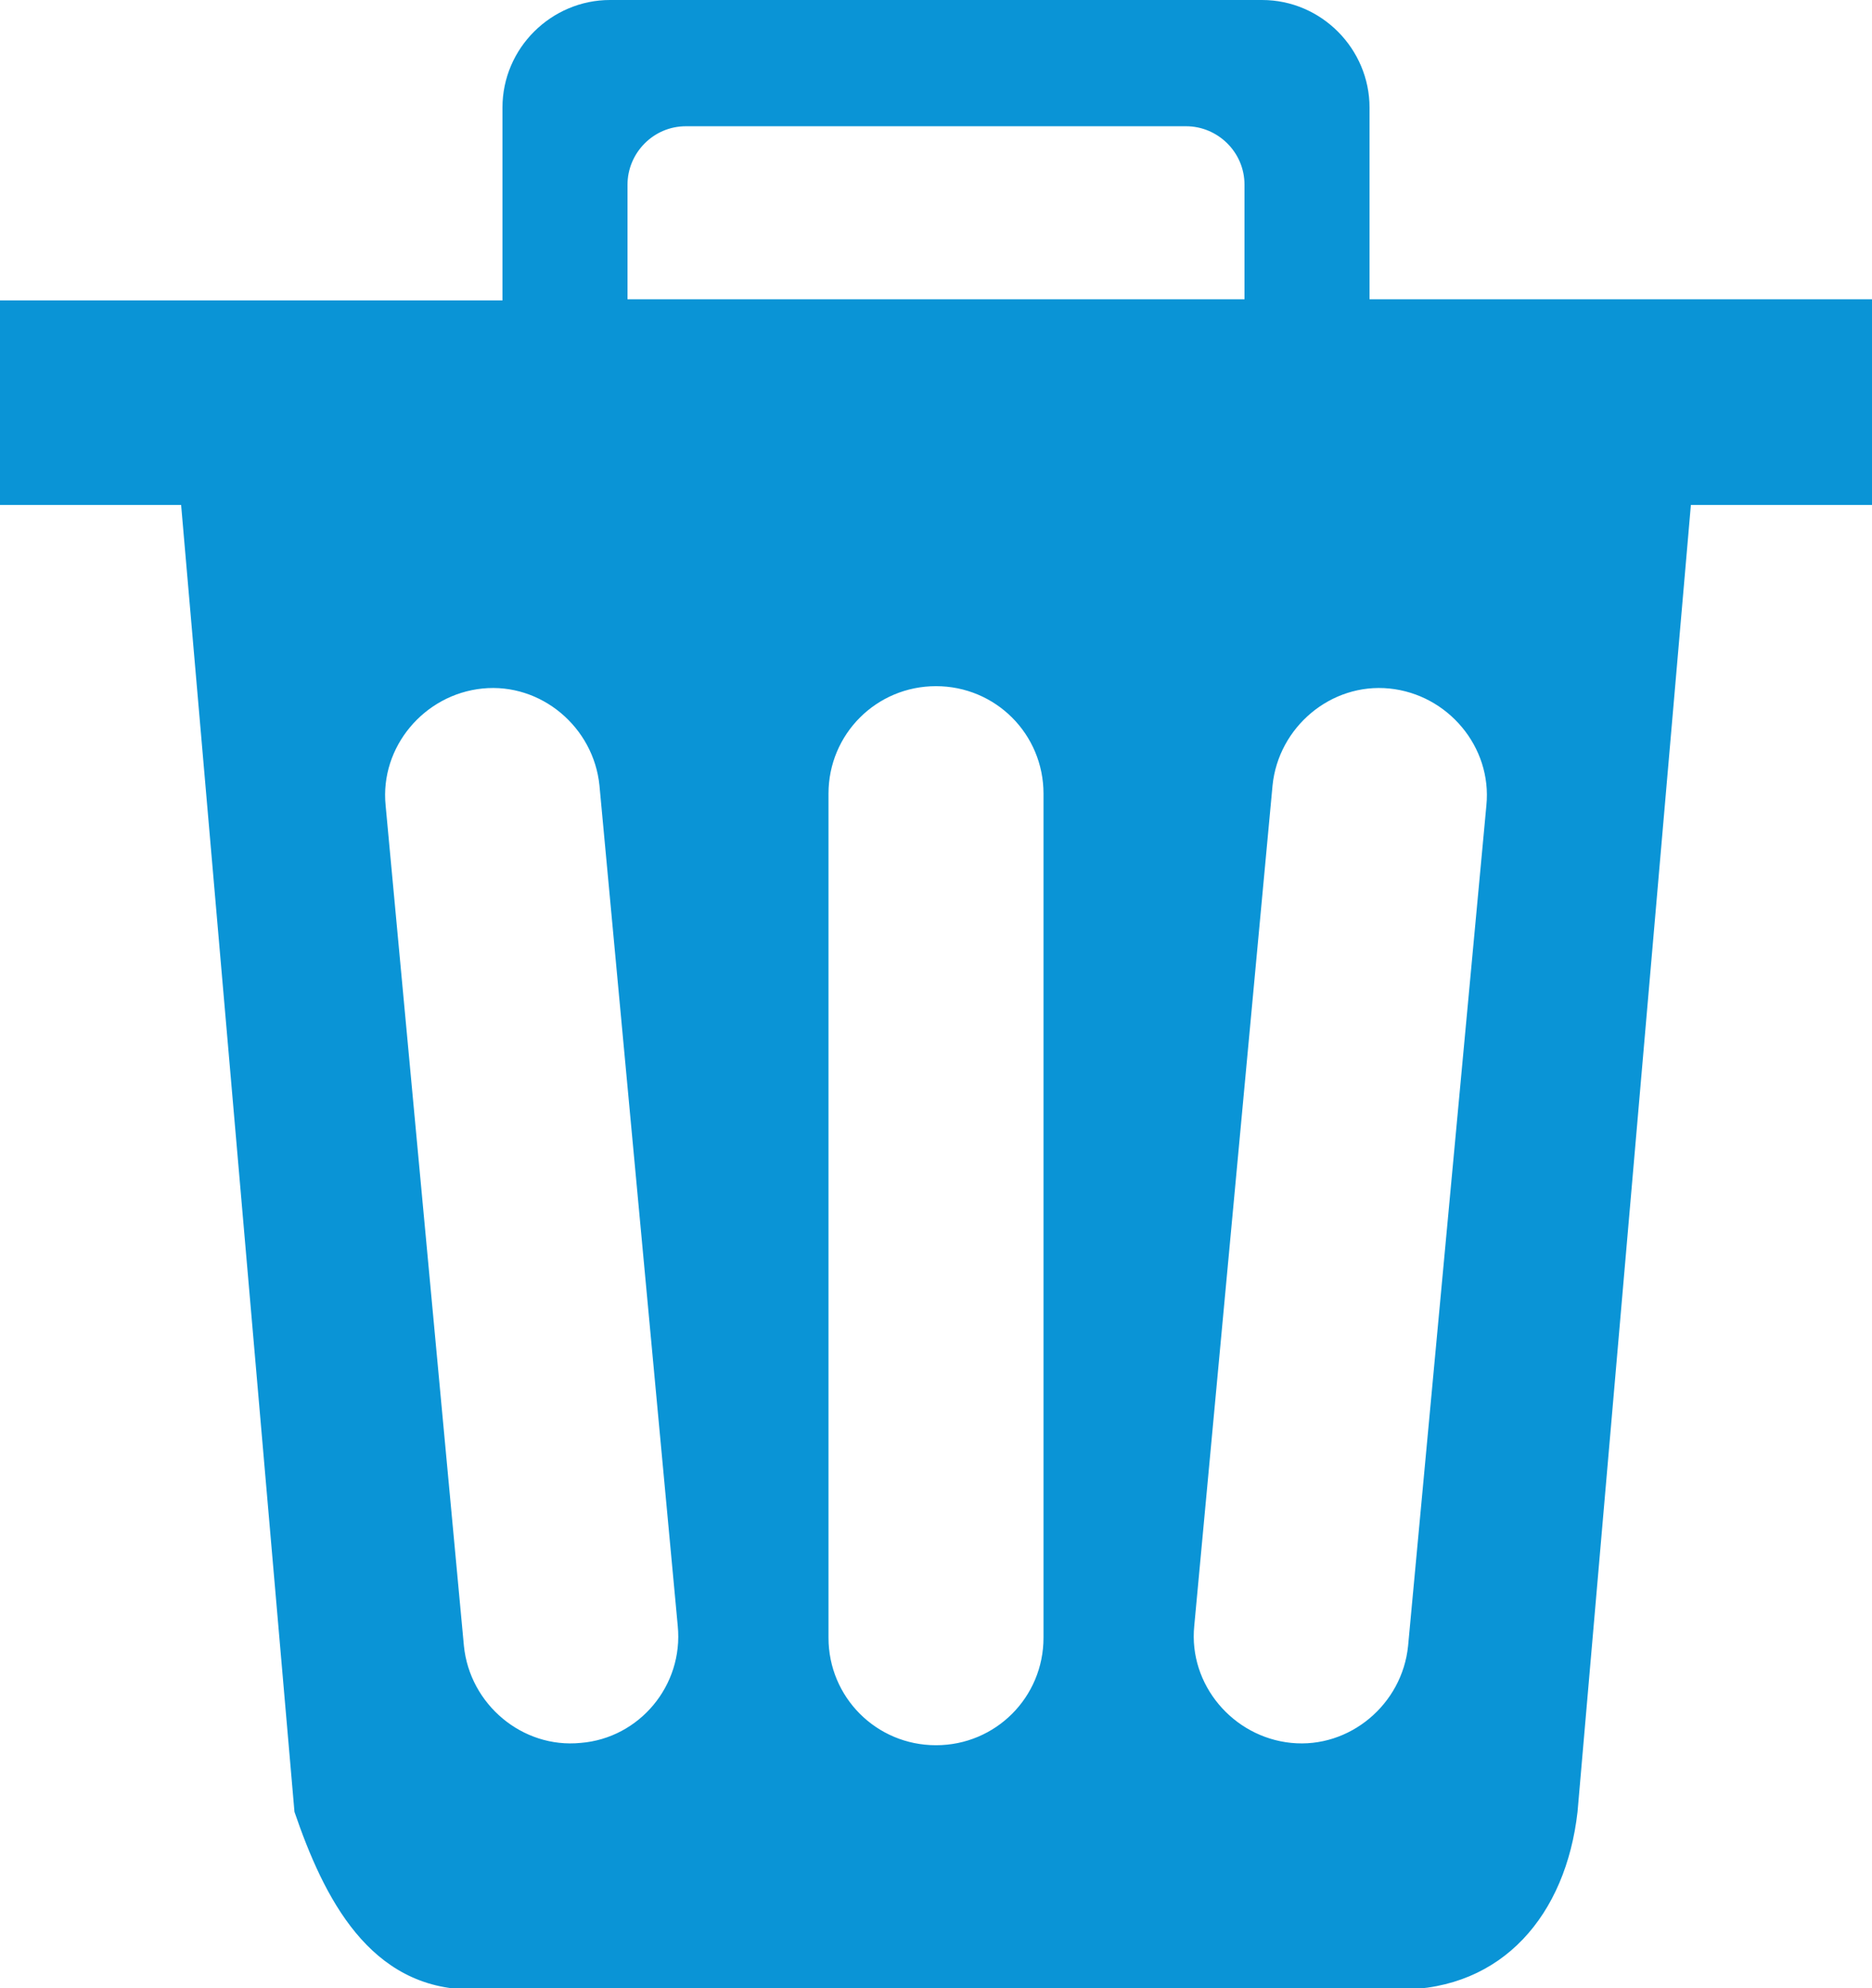 <?xml version="1.0" encoding="utf-8"?>
<!-- Generator: Adobe Illustrator 22.1.0, SVG Export Plug-In . SVG Version: 6.00 Build 0)  -->
<svg version="1.1" id="Capa_1" xmlns="http://www.w3.org/2000/svg" xmlns:xlink="http://www.w3.org/1999/xlink" x="0px" y="0px"
	 viewBox="0 0 160.2 170.1" style="enable-background:new 0 0 160.2 170.1;" xml:space="preserve">
<style type="text/css">
	.st0{fill:#0A94D6;}
</style>
<path class="st0" d="M117.2,25.6V9.2c0-5-4.1-9.2-9.2-9.2H52.2c-5,0-9.2,4.1-9.2,9.2v16.5H0v17.5h15.5l9.7,111.8
	c2.5,7.3,6.4,15.2,15.2,15.2h79.4c8.8,0,14.2-6.4,15.2-15.2l9.7-111.8h15.5V25.6H117.2z M53.7,15.8c0-2.7,2.2-5,5-5h42.8
	c2.7,0,5,2.2,5,5v9.8H53.7V15.8z M49.7,149.1c-5,0.5-9.5-3.3-10-8.3L33,68.9c-0.5-5,3.3-9.5,8.3-10c5-0.5,9.5,3.3,10,8.3l6.7,71.9
	C58.5,144.2,54.7,148.7,49.7,149.1z M89.3,140.1c0,5.1-4.1,9.2-9.2,9.2c-5.1,0-9.2-4.1-9.2-9.2V67.9c0-5.1,4.1-9.2,9.2-9.2
	c5.1,0,9.2,4.1,9.2,9.2V140.1z M120.5,140.8c-0.5,5-5,8.8-10,8.3c-5-0.5-8.8-5-8.3-10l6.7-71.9c0.5-5,5-8.8,10-8.3
	c5,0.5,8.8,5,8.3,10L120.5,140.8z"/>
</svg>
